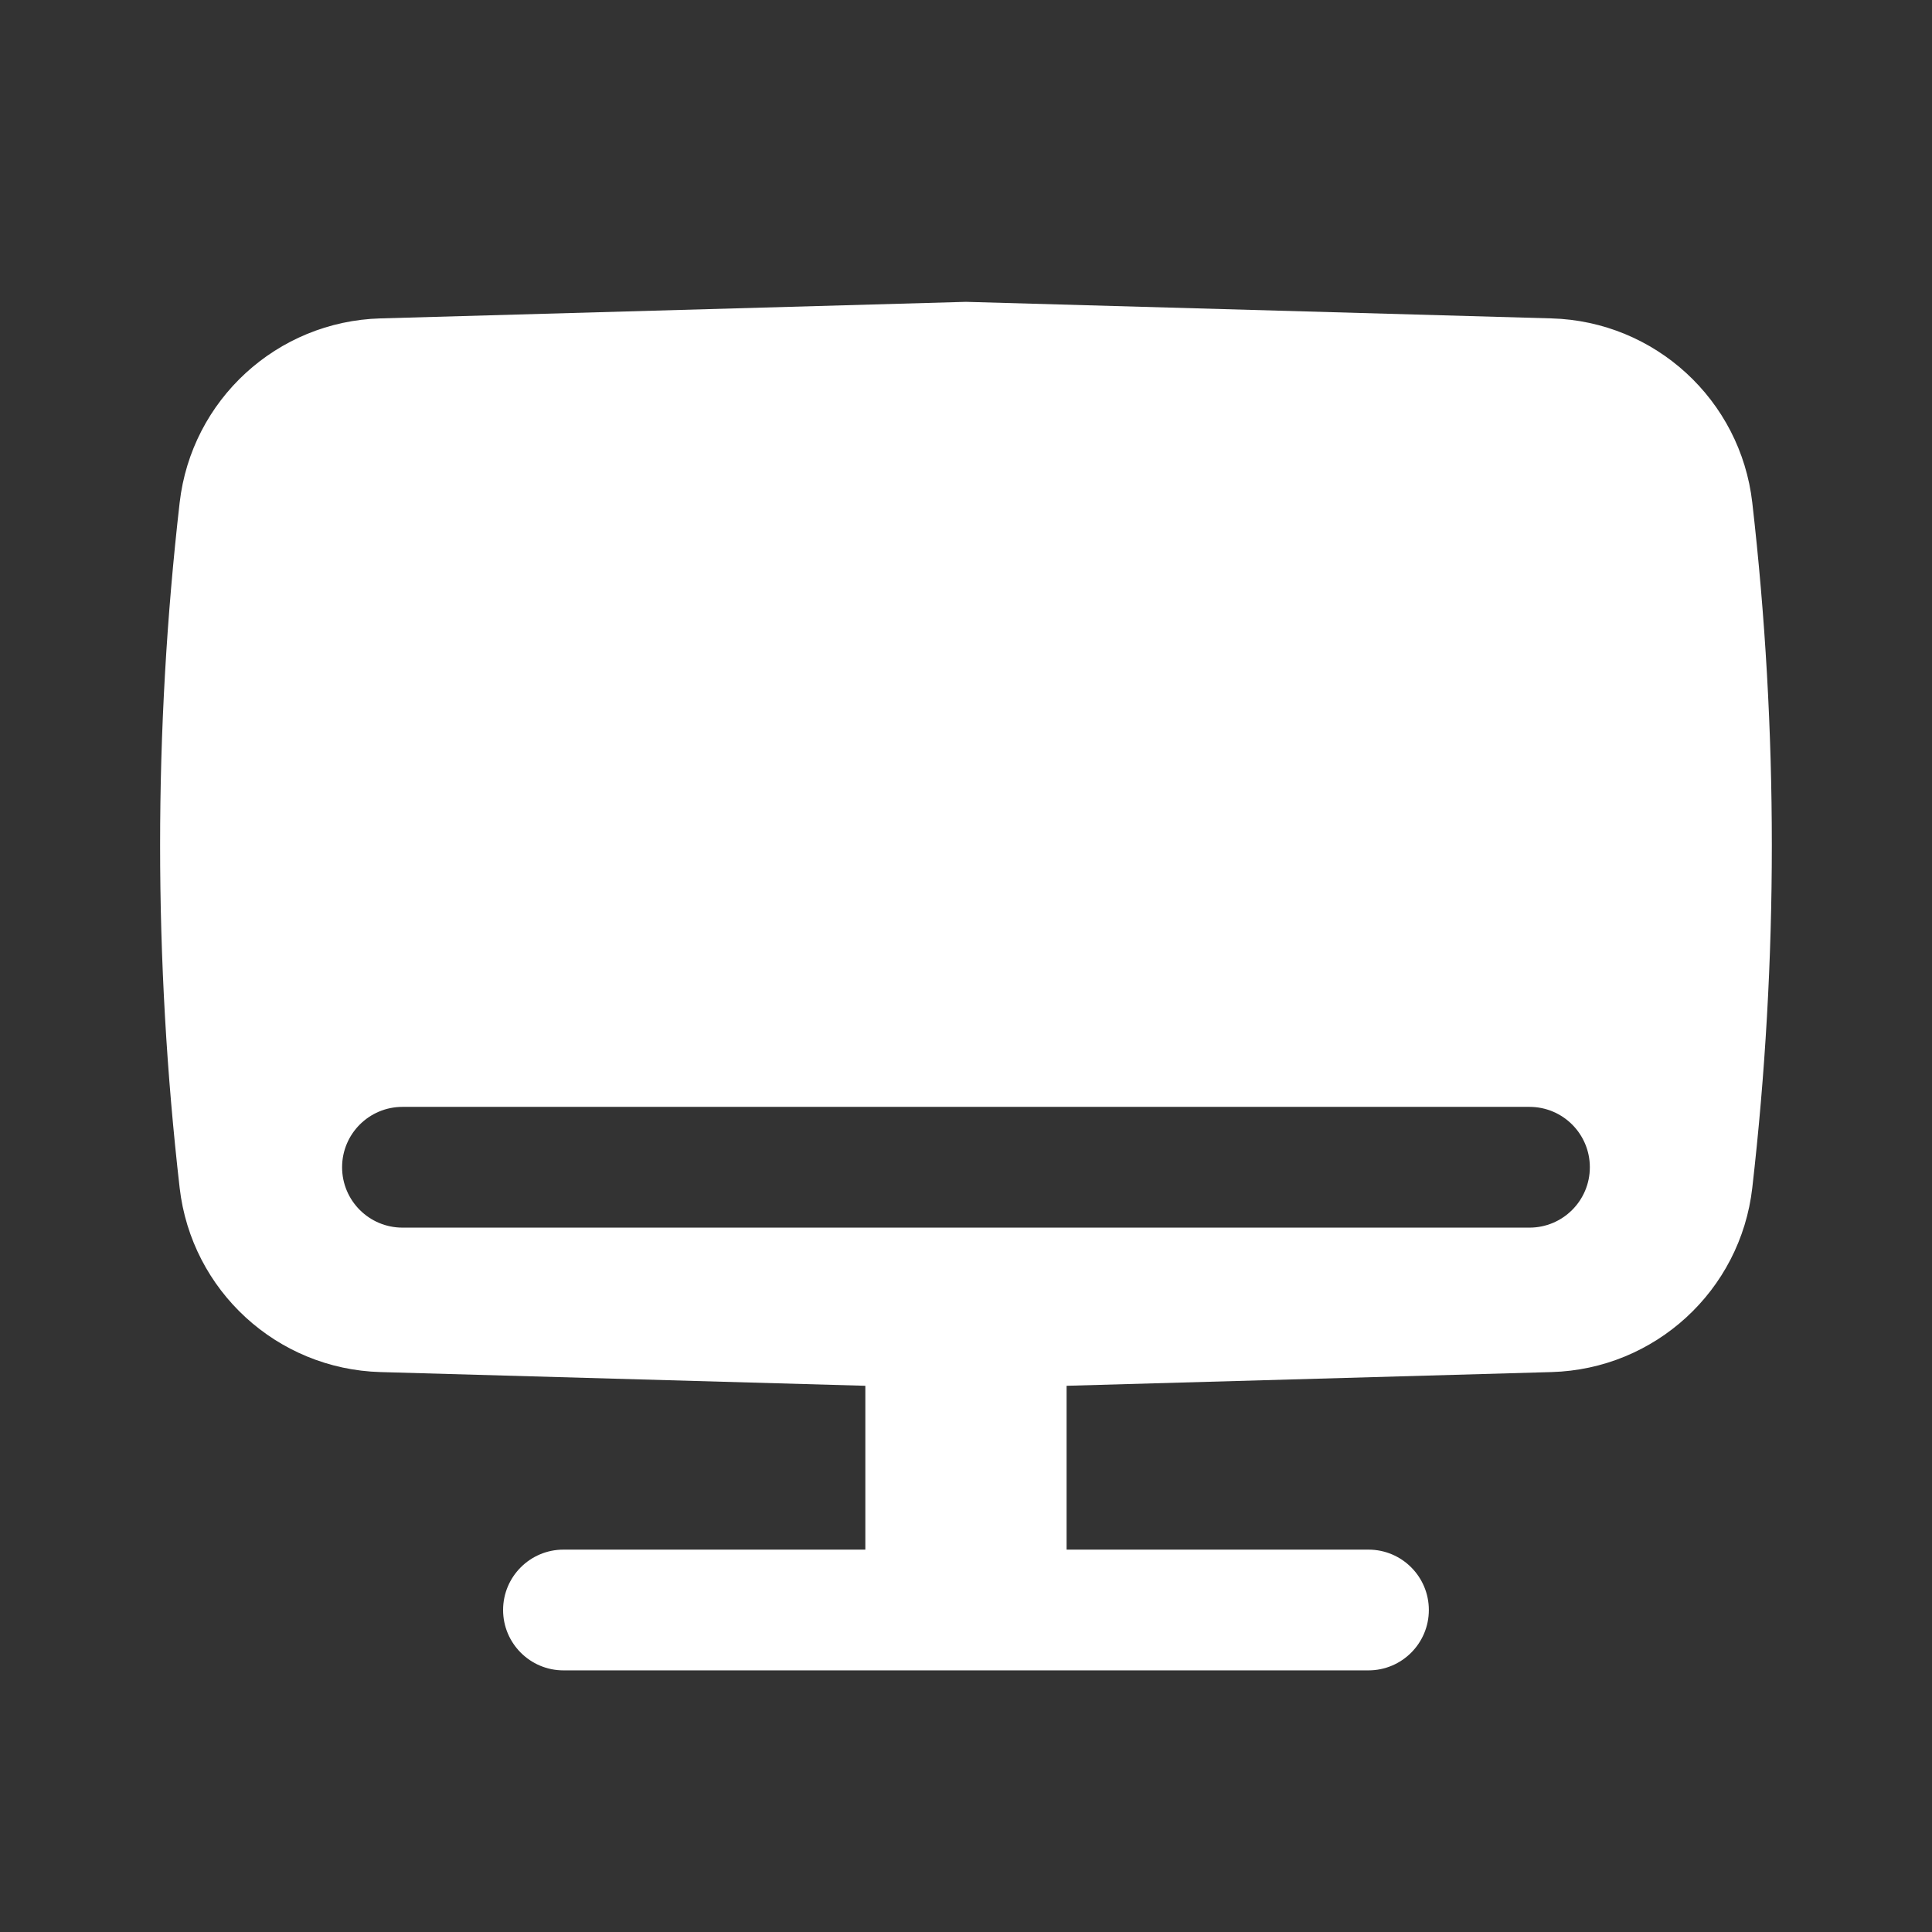 <svg width="60" height="60" viewBox="0 0 60 60" fill="none" xmlns="http://www.w3.org/2000/svg">
<rect x="0" y="0" width="60" height="60" fill="#333333" stroke="none"/>
<path fill-rule="evenodd" clip-rule="evenodd" d="M29.999 9.374L48.183 9.888C51.396 9.979 54.054 12.418 54.419 15.612C55.228 22.681 55.228 29.819 54.419 36.888C54.054 40.081 51.396 42.52 48.183 42.611L33.124 43.037V48.125H42.499C43.535 48.125 44.374 48.964 44.374 50C44.374 51.035 43.535 51.875 42.499 51.875H17.499C16.464 51.875 15.624 51.035 15.624 50C15.624 48.964 16.464 48.125 17.499 48.125H26.874V43.037L11.815 42.611C8.602 42.52 5.945 40.081 5.579 36.888C4.77 29.819 4.77 22.681 5.579 15.612C5.945 12.418 8.602 9.979 11.815 9.888L29.999 9.374ZM12.499 34.375C11.464 34.375 10.624 35.214 10.624 36.25C10.624 37.285 11.464 38.125 12.499 38.125H47.499C48.535 38.125 49.374 37.285 49.374 36.25C49.374 35.214 48.535 34.375 47.499 34.375H12.499Z" fill="white"/>
</svg>

